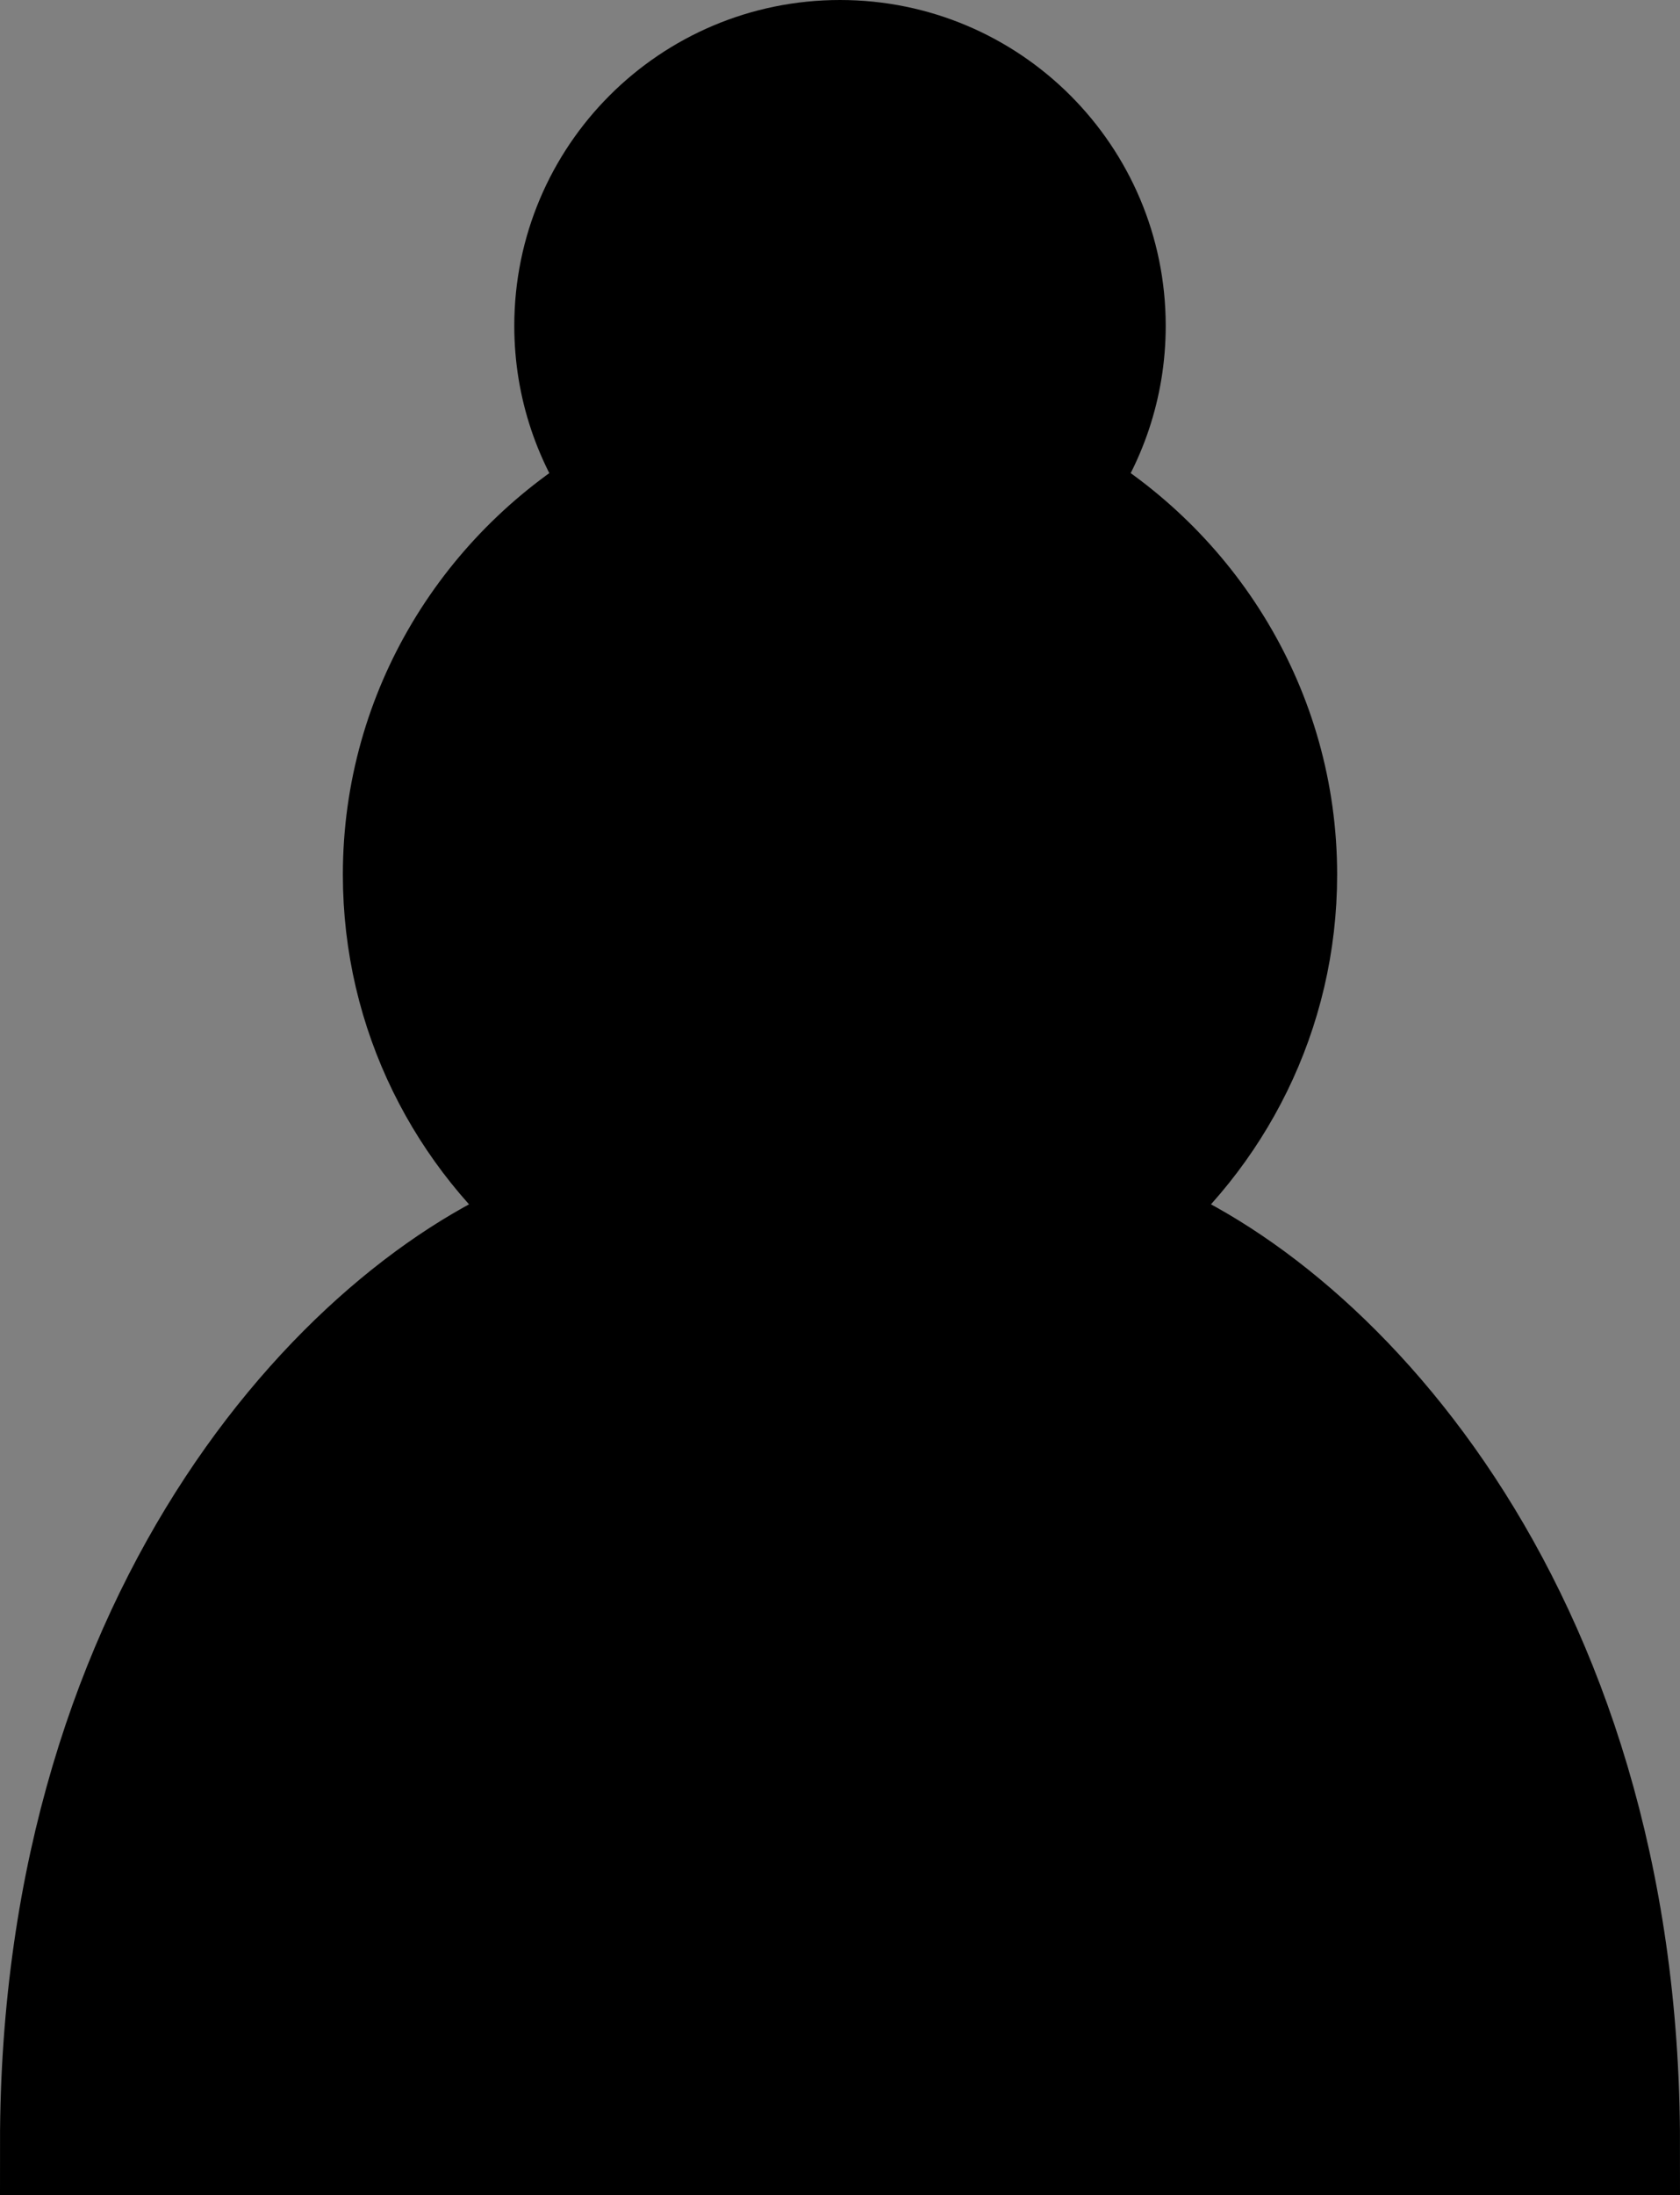 <?xml version="1.0" encoding="UTF-8" standalone="no"?>
<svg id="svg2" xmlns:rdf="http://www.w3.org/1999/02/22-rdf-syntax-ns#" xmlns="http://www.w3.org/2000/svg" height="32" width="24.5" version="1.1" xmlns:cc="http://creativecommons.org/ns#" xmlns:dc="http://purl.org/dc/elements/1.1/">
 <rect width="100%" height="100%" fill="#808080" stroke="none"/>

<!-- white king //-->
 <g id="g4" stroke-linejoin="round" transform="translate(-234.75,-53.25)" stroke="#000" stroke-linecap="round" stroke-miterlimit="4" stroke-dasharray="none" stroke-width="1.5">
  <path id="path6" stroke-linejoin="miter" d="M22.5,11.63,22.5,6" fill="none"/>
  <path id="path8" stroke-linejoin="miter" d="m20,8,5,0" fill="none"/>
  <path id="path10" stroke-linejoin="miter" d="m22.5,25s4.5-7.5,3-10.5c0,0-1-2.5-3-2.5s-3,2.5-3,2.5c-1.5,3,3,10.5,3,10.5" stroke-linecap="butt" fill="#FFF"/>
  <path id="path12" fill="#FFF" d="m11.5,37c5.5,3.5,15.5,3.5,21,0v-7s9-4.5,6-10.5c-4-6.5-13.5-3.5-16,4v3.5-3.5c-3.5-7.5-13-10.5-16-4-3,6,5,10,5,10v7.5z"/>
  <path id="path14" fill="none" d="M11.5,30c5.5-3,15.5-3,21,0"/>
  <path id="path16" fill="none" d="m11.5,33.5c5.5-3,15.5-3,21,0"/>
  <path id="path18" fill="none" d="M11.5,37c5.5-3,15.5-3,21,0"/>
 </g>
<!-- white queen //-->
 <g id="g20" stroke-linejoin="round" fill-rule="evenodd" transform="translate(-189.75,-53.25)" stroke="#000" stroke-linecap="round" stroke-miterlimit="4" stroke-dasharray="none" stroke-width="1.5" fill="#FFF">
  <path id="path22" d="m9,13a2,2,0,1,1,-4,0,2,2,0,1,1,4,0z" transform="translate(-1,-1)"/>
  <path id="path24" d="m9,13a2,2,0,1,1,-4,0,2,2,0,1,1,4,0z" transform="translate(15.5,-5.5)"/>
  <path id="path26" d="m9,13a2,2,0,1,1,-4,0,2,2,0,1,1,4,0z" transform="translate(32,-1)"/>
  <path id="path28" d="m9,13a2,2,0,1,1,-4,0,2,2,0,1,1,4,0z" transform="translate(7,-4.5)"/>
  <path id="path30" d="m9,13a2,2,0,1,1,-4,0,2,2,0,1,1,4,0z" transform="translate(24,-4)"/>
  <path id="path32" stroke-linecap="butt" d="m9,26c8.5-1.5,21-1.5,27,0l2-12-7,11v-14l-5.5,13.5-3-15-3,15-5.5-14v14.5l-7-11,2,12z"/>
  <path id="path34" stroke-linecap="butt" d="m9,26c0,2,1.5,2,2.5,4,1,1.5,1,1,0.5,3.5-1.5,1-1.5,2.5-1.5,2.5-1.5,1.5,0.5,2.5,0.5,2.5,6.5,1,16.5,1,23,0,0,0,1.5-1,0-2.5,0,0,0.5-1.5-1-2.5-0.5-2.5-0.5-2,0.5-3.5,1-2,2.5-2,2.5-4-8.5-1.5-18.5-1.5-27,0z"/>
  <path id="path36" fill="none" d="M11.5,30c3.5-1,18.5-1,22,0"/>
  <path id="path38" fill="none" d="m12,33.5c6-1,15-1,21,0"/>
 </g>
<!-- white bishop //-->
 <g id="g40" stroke-linejoin="round" transform="translate(-144.75,-53.25)" stroke="#000" stroke-linecap="round" stroke-miterlimit="4" stroke-dasharray="none" stroke-width="1.5">
  <g id="g42" stroke-linecap="butt" fill="#FFF">
   <path id="path44" d="m9,36c3.39-0.97,10.11,0.43,13.5-2,3.39,2.43,10.11,1.03,13.5,2,0,0,1.65,0.54,3,2-0.68,0.97-1.65,0.99-3,0.5-3.39-0.97-10.11,0.46-13.5-1-3.39,1.46-10.11,0.03-13.5,1-1.354,0.49-2.323,0.47-3-0.5,1.354-1.94,3-2,3-2z"/>
   <path id="path46" d="m15,32c2.5,2.5,12.5,2.5,15,0,0.5-1.5,0-2,0-2,0-2.5-2.5-4-2.5-4,5.5-1.5,6-11.5-5-15.5-11,4-10.5,14-5,15.5,0,0-2.5,1.5-2.5,4,0,0-0.5,0.5,0,2z"/>
   <path id="path48" d="m25,8a2.5,2.5,0,1,1,-5,0,2.5,2.5,0,1,1,5,0z"/>
  </g>
  <path id="path50" stroke-linejoin="miter" d="m17.5,26,10,0m-12.5,4,15,0m-7.5-14.5,0,5m-2.5-2.5h5" fill="none"/>
 </g>
<!-- white knight //-->
 <g id="g52" stroke-linejoin="round" transform="translate(-99.75,-53.25)" stroke="#000" stroke-linecap="round" stroke-miterlimit="4" stroke-dasharray="none" stroke-width="1.5">
  <path id="path54" fill="#FFF" d="m22,10c10.5,1,16.5,8,16,29h-23c0-9,10-6.5,8-21"/>
  <path id="path56" fill="#FFF" d="m24,18c0.38,2.91-5.55,7.37-8,9-3,2-2.82,4.34-5,4-1.042-0.94,1.41-3.04,0-3-1,0,0.19,1.23-1,2-1,0-4.003,1-4-4,0-2,6-12,6-12s1.89-1.9,2-3.5c-0.73-0.994-0.5-2-0.5-3,1-1,3,2.5,3,2.5h2s0.78-1.992,2.5-3c1,0,1,3,1,3"/>
  <path id="path58" fill="#000" d="m9.5,25.5a0.5,0.5,0,1,1,-1,0,0.5,0.5,0,1,1,1,0z"/>
  <path id="path60" d="m15,15.5a0.5,1.5,0,1,1,-1,0,0.5,1.5,0,1,1,1,0z" transform="matrix(0.866,0.5,-0.5,0.866,9.693,-5.173)" fill="#000"/>
 </g>
<!-- white rook //-->
 <g id="g62" stroke-linejoin="round" fill-rule="evenodd" transform="translate(-54.75,-53.25)" stroke="#000" stroke-linecap="round" stroke-miterlimit="4" stroke-dasharray="none" stroke-width="1.5" fill="#FFF">
  <path id="path64" stroke-linecap="butt" d="m9,39,27,0,0-3-27,0,0,3z"/>
  <path id="path66" stroke-linecap="butt" d="m12,36,0-4,21,0,0,4-21,0z"/>
  <path id="path68" stroke-linecap="butt" d="m11,14,0-5,4,0,0,2,5,0,0-2,5,0,0,2,5,0,0-2,4,0,0,5"/>
  <path id="path70" d="m34,14-3,3-17,0-3-3"/>
  <path id="path72" stroke-linejoin="miter" stroke-linecap="butt" d="m31,17,0,12.5-17,0,0-12.5"/>
  <path id="path74" d="m31,29.5,1.5,2.5-20,0,1.5-2.5"/>
  <path id="path76" stroke-linejoin="miter" d="m11,14,23,0" stroke="#000" fill="none"/>
 </g>
<!-- white pawn //-->
 <g id="g78" transform="translate(-9.75,-53.25)">
  <path id="path80" stroke-linejoin="miter" d="m22,9c-2.21,0-4,1.79-4,4,0,0.89,0.29,1.71,0.78,2.38-1.95,1.12-3.28,3.21-3.28,5.62,0,2.03,0.94,3.84,2.41,5.03-3,1.06-7.41,5.55-7.41,13.47h23c0-7.92-4.41-12.41-7.41-13.47,1.47-1.19,2.41-3,2.41-5.03,0-2.41-1.33-4.5-3.28-5.62,0.49-0.67,0.78-1.49,0.78-2.38,0-2.21-1.79-4-4-4z" fill-rule="nonzero" stroke="#000" stroke-linecap="round" stroke-miterlimit="4" stroke-dasharray="none" stroke-width="1.5" fill="#FFF"/>
 </g>
<!-- black king //-->
 <g id="g82" stroke-linejoin="round" transform="translate(-234.75,-8.25)" stroke="#000" stroke-linecap="round" stroke-miterlimit="4" stroke-dasharray="none" stroke-width="1.5">
  <path id="path84" stroke-linejoin="miter" d="M22.5,11.63,22.5,6" stroke="#000" fill="none"/>
  <path id="path86" stroke-linejoin="miter" d="m22.5,25s4.5-7.5,3-10.5c0,0-1-2.5-3-2.5s-3,2.5-3,2.5c-1.5,3,3,10.5,3,10.5" stroke-linecap="butt" fill="#000"/>
  <path id="path88" fill="#000" d="m11.5,37c5.5,3.5,15.5,3.5,21,0v-7s9-4.5,6-10.5c-4-6.5-13.5-3.5-16,4v3.5-3.5c-3.5-7.5-13-10.5-16-4-3,6,5,10,5,10v7.5z" stroke="#000"/>
  <path id="path90" stroke-linejoin="miter" d="m20,8,5,0" stroke="#000" fill="none"/>
  <path id="path92" fill="none" d="m32,29.5s8.5-4,6.03-9.65c-3.88-5.85-13.03-1.85-15.53,4.65l0.01,2.1-0.01-2.1c-2.5-6.5-12.594-10.5-15.503-4.65-2.497,5.65,4.853,9,4.853,9" stroke="#FFF"/>
  <path id="path94" fill="none" d="m11.5,30c5.5-3,15.5-3,21,0m-21,3.5c5.5-3,15.5-3,21,0m-21,3.5c5.5-3,15.5-3,21,0" stroke="#FFF"/>
 </g>
<!-- black queen //-->
 <g id="g96" stroke-linejoin="round" fill-rule="evenodd" transform="translate(-189.75,-8.25)" stroke="#000" stroke-linecap="round" stroke-miterlimit="4" stroke-dasharray="none" stroke-width="1.5">
  <g id="g98" fill="#000">
   <circle id="circle100" d="M 8.75,12 C 8.75,13.519 7.519,14.75 6,14.75 4.481,14.75 3.25,13.519 3.25,12 3.25,10.481 4.481,9.25 6,9.25 c 1.519,0 2.75,1.231 2.75,2.75 z" cx="6" cy="12" r="2.75"/>
   <circle id="circle102" d="m 16.75,9 c 0,1.519 -1.231,2.75 -2.75,2.75 -1.519,0 -2.75,-1.231 -2.75,-2.75 0,-1.519 1.231,-2.75 2.75,-2.75 1.519,0 2.75,1.231 2.75,2.75 z" cx="14" cy="9" r="2.75"/>
   <circle id="circle104" d="m 25.25,8 c 0,1.519 -1.231,2.75 -2.75,2.75 -1.519,0 -2.75,-1.231 -2.75,-2.75 0,-1.519 1.231,-2.75 2.75,-2.75 1.519,0 2.75,1.231 2.75,2.75 z" cx="22.5" cy="8" r="2.75"/>
   <circle id="circle106" d="m 33.75,9 c 0,1.519 -1.231,2.75 -2.75,2.75 -1.519,0 -2.75,-1.231 -2.75,-2.75 0,-1.519 1.231,-2.75 2.75,-2.75 1.519,0 2.75,1.231 2.75,2.75 z" cx="31" cy="9" r="2.75"/>
   <circle id="circle108" d="m 41.75,12 c 0,1.519 -1.231,2.75 -2.75,2.75 -1.519,0 -2.75,-1.231 -2.75,-2.75 0,-1.519 1.231,-2.75 2.75,-2.75 1.519,0 2.75,1.231 2.75,2.75 z" cx="39" cy="12" r="2.75"/>
  </g>
  <path id="path110" stroke-linecap="butt" d="m9,26c8.5-1.5,21-1.5,27,0l2.5-12.5-7.5,11.5-0.3-14.1-5.2,13.6-3-14.5-3,14.5-5.2-13.6-0.3,14.1-7.5-11.5,2.5,12.5z" stroke="#000"/>
  <path id="path112" stroke-linecap="butt" d="m9,26c0,2,1.5,2,2.5,4,1,1.5,1,1,0.5,3.5-1.5,1-1.5,2.5-1.5,2.5-1.5,1.5,0.5,2.5,0.5,2.5,6.5,1,16.5,1,23,0,0,0,1.5-1,0-2.5,0,0,0.5-1.5-1-2.5-0.5-2.5-0.5-2,0.5-3.5,1-2,2.5-2,2.5-4-8.5-1.5-18.5-1.5-27,0z"/>
  <path id="path114" d="m11,38.5a35,35,1,0,0,23,0" stroke="#000" stroke-linecap="butt" fill="none"/>
  <path id="path116" fill="none" d="m11,29a35,35,1,0,1,23,0" stroke="#FFF"/>
  <path id="path118" fill="none" d="m12.5,31.5,20,0" stroke="#FFF"/>
  <path id="path120" fill="none" d="m11.5,34.5a35,35,1,0,0,22,0" stroke="#FFF"/>
  <path id="path122" fill="none" d="m10.5,37.5a35,35,1,0,0,24,0" stroke="#FFF"/>
 </g>
<!-- black bishop //-->
 <g id="g124" stroke-linejoin="round" transform="translate(-144.75,-8.25)" stroke-linecap="round" stroke-miterlimit="4" stroke-dasharray="none" stroke-width="1.5">
  <g id="g126" stroke-linecap="butt" stroke="#000" fill="#000">
   <path id="path128" d="m9,36c3.39-0.97,10.11,0.43,13.5-2,3.39,2.43,10.11,1.03,13.5,2,0,0,1.65,0.54,3,2-0.68,0.97-1.65,0.99-3,0.5-3.39-0.97-10.11,0.46-13.5-1-3.39,1.46-10.11,0.03-13.5,1-1.354,0.49-2.323,0.47-3-0.5,1.354-1.94,3-2,3-2z"/>
   <path id="path130" d="m15,32c2.5,2.5,12.5,2.5,15,0,0.5-1.5,0-2,0-2,0-2.5-2.5-4-2.5-4,5.5-1.5,6-11.5-5-15.5-11,4-10.5,14-5,15.5,0,0-2.5,1.5-2.5,4,0,0-0.5,0.5,0,2z"/>
   <path id="path132" d="m25,8a2.5,2.5,0,1,1,-5,0,2.5,2.5,0,1,1,5,0z"/>
  </g>
  <path id="path134" stroke-linejoin="miter" d="m17.5,26,10,0m-12.5,4,15,0m-7.5-14.5,0,5m-2.5-2.5h5" stroke="#FFF" fill="none"/>
 </g>
<!-- black knight //-->
 <g id="g136" stroke-linejoin="round" transform="translate(-99.75,-8.25)" stroke="#000" stroke-linecap="round" stroke-miterlimit="4" stroke-dasharray="none" stroke-width="1.5">
  <path id="path138" fill="#000" d="m22,10c10.5,1,16.5,8,16,29h-23c0-9,10-6.5,8-21" stroke="#000"/>
  <path id="path140" fill="#000" d="m24,18c0.38,2.91-5.55,7.37-8,9-3,2-2.82,4.34-5,4-1.042-0.94,1.41-3.04,0-3-1,0,0.19,1.23-1,2-1,0-4.003,1-4-4,0-2,6-12,6-12s1.89-1.9,2-3.5c-0.73-0.994-0.5-2-0.5-3,1-1,3,2.5,3,2.5h2s0.78-1.992,2.5-3c1,0,1,3,1,3" stroke="#000"/>
  <path id="path142" fill="#FFF" d="m9.5,25.5a0.5,0.5,0,1,1,-1,0,0.5,0.5,0,1,1,1,0z" stroke="#FFF"/>
  <path id="path144" d="m15,15.5a0.5,1.5,0,1,1,-1,0,0.5,1.5,0,1,1,1,0z" transform="matrix(0.866,0.5,-0.5,0.866,9.693,-5.173)" stroke="#FFF" fill="#FFF"/>
  <path id="path146" fill="#FFF" d="M24.55,10.4,24.1,11.85,24.6,12c3.15,1,5.65,2.49,7.9,6.75s3.25,10.31,2.75,20.25l-0.05,0.5h2.25l0.05-0.5c0.5-10.06-0.88-16.85-3.25-21.34s-5.79-6.64-9.19-7.16l-0.51-0.1z"/>
 </g>
<!-- black rook //-->
 <g id="g148" stroke-linejoin="round" fill-rule="evenodd" transform="translate(-54.75,-8.25)" stroke="#000" stroke-linecap="round" stroke-miterlimit="4" stroke-dasharray="none" stroke-width="1.5">
  <path id="path150" stroke-linecap="butt" d="m9,39,27,0,0-3-27,0,0,3z"/>
  <path id="path152" stroke-linecap="butt" d="m12.5,32,1.5-2.5,17,0,1.5,2.5-20,0z"/>
  <path id="path154" stroke-linecap="butt" d="m12,36,0-4,21,0,0,4-21,0z"/>
  <path id="path156" stroke-linejoin="miter" stroke-linecap="butt" d="m14,29.5,0-13,17,0,0,13-17,0z"/>
  <path id="path158" stroke-linecap="butt" d="m14,16.5-3-2.5,23,0-3,2.5-17,0z"/>
  <path id="path160" stroke-linecap="butt" d="m11,14,0-5,4,0,0,2,5,0,0-2,5,0,0,2,5,0,0-2,4,0,0,5-23,0z"/>
  <path id="path162" stroke-linejoin="miter" d="m12,35.5,21,0,0,0" stroke="#FFF" stroke-width="1" fill="none"/>
  <path id="path164" stroke-linejoin="miter" d="m13,31.5,19,0" stroke="#FFF" stroke-width="1" fill="none"/>
  <path id="path166" stroke-linejoin="miter" d="m14,29.5,17,0" stroke="#FFF" stroke-width="1" fill="none"/>
  <path id="path168" stroke-linejoin="miter" d="m14,16.5,17,0" stroke="#FFF" stroke-width="1" fill="none"/>
  <path id="path170" stroke-linejoin="miter" d="m11,14,23,0" stroke="#FFF" stroke-width="1" fill="none"/>
 </g>
<!-- black pawn //-->
 <g id="g172" transform="translate(-9.75,-8.25)">
  <path id="path174" stroke-linejoin="miter" d="m22,9c-2.21,0-4,1.79-4,4,0,0.89,0.29,1.71,0.78,2.38-1.95,1.12-3.28,3.21-3.28,5.62,0,2.03,0.94,3.84,2.41,5.03-3,1.06-7.41,5.55-7.41,13.47h23c0-7.92-4.41-12.41-7.41-13.47,1.47-1.19,2.41-3,2.41-5.03,0-2.41-1.33-4.5-3.28-5.62,0.49-0.67,0.78-1.49,0.78-2.38,0-2.21-1.79-4-4-4z" fill-rule="nonzero" stroke="#000" stroke-linecap="round" stroke-miterlimit="4" stroke-dasharray="none" stroke-width="1.5" fill="#000"/>
 </g>
</svg>
